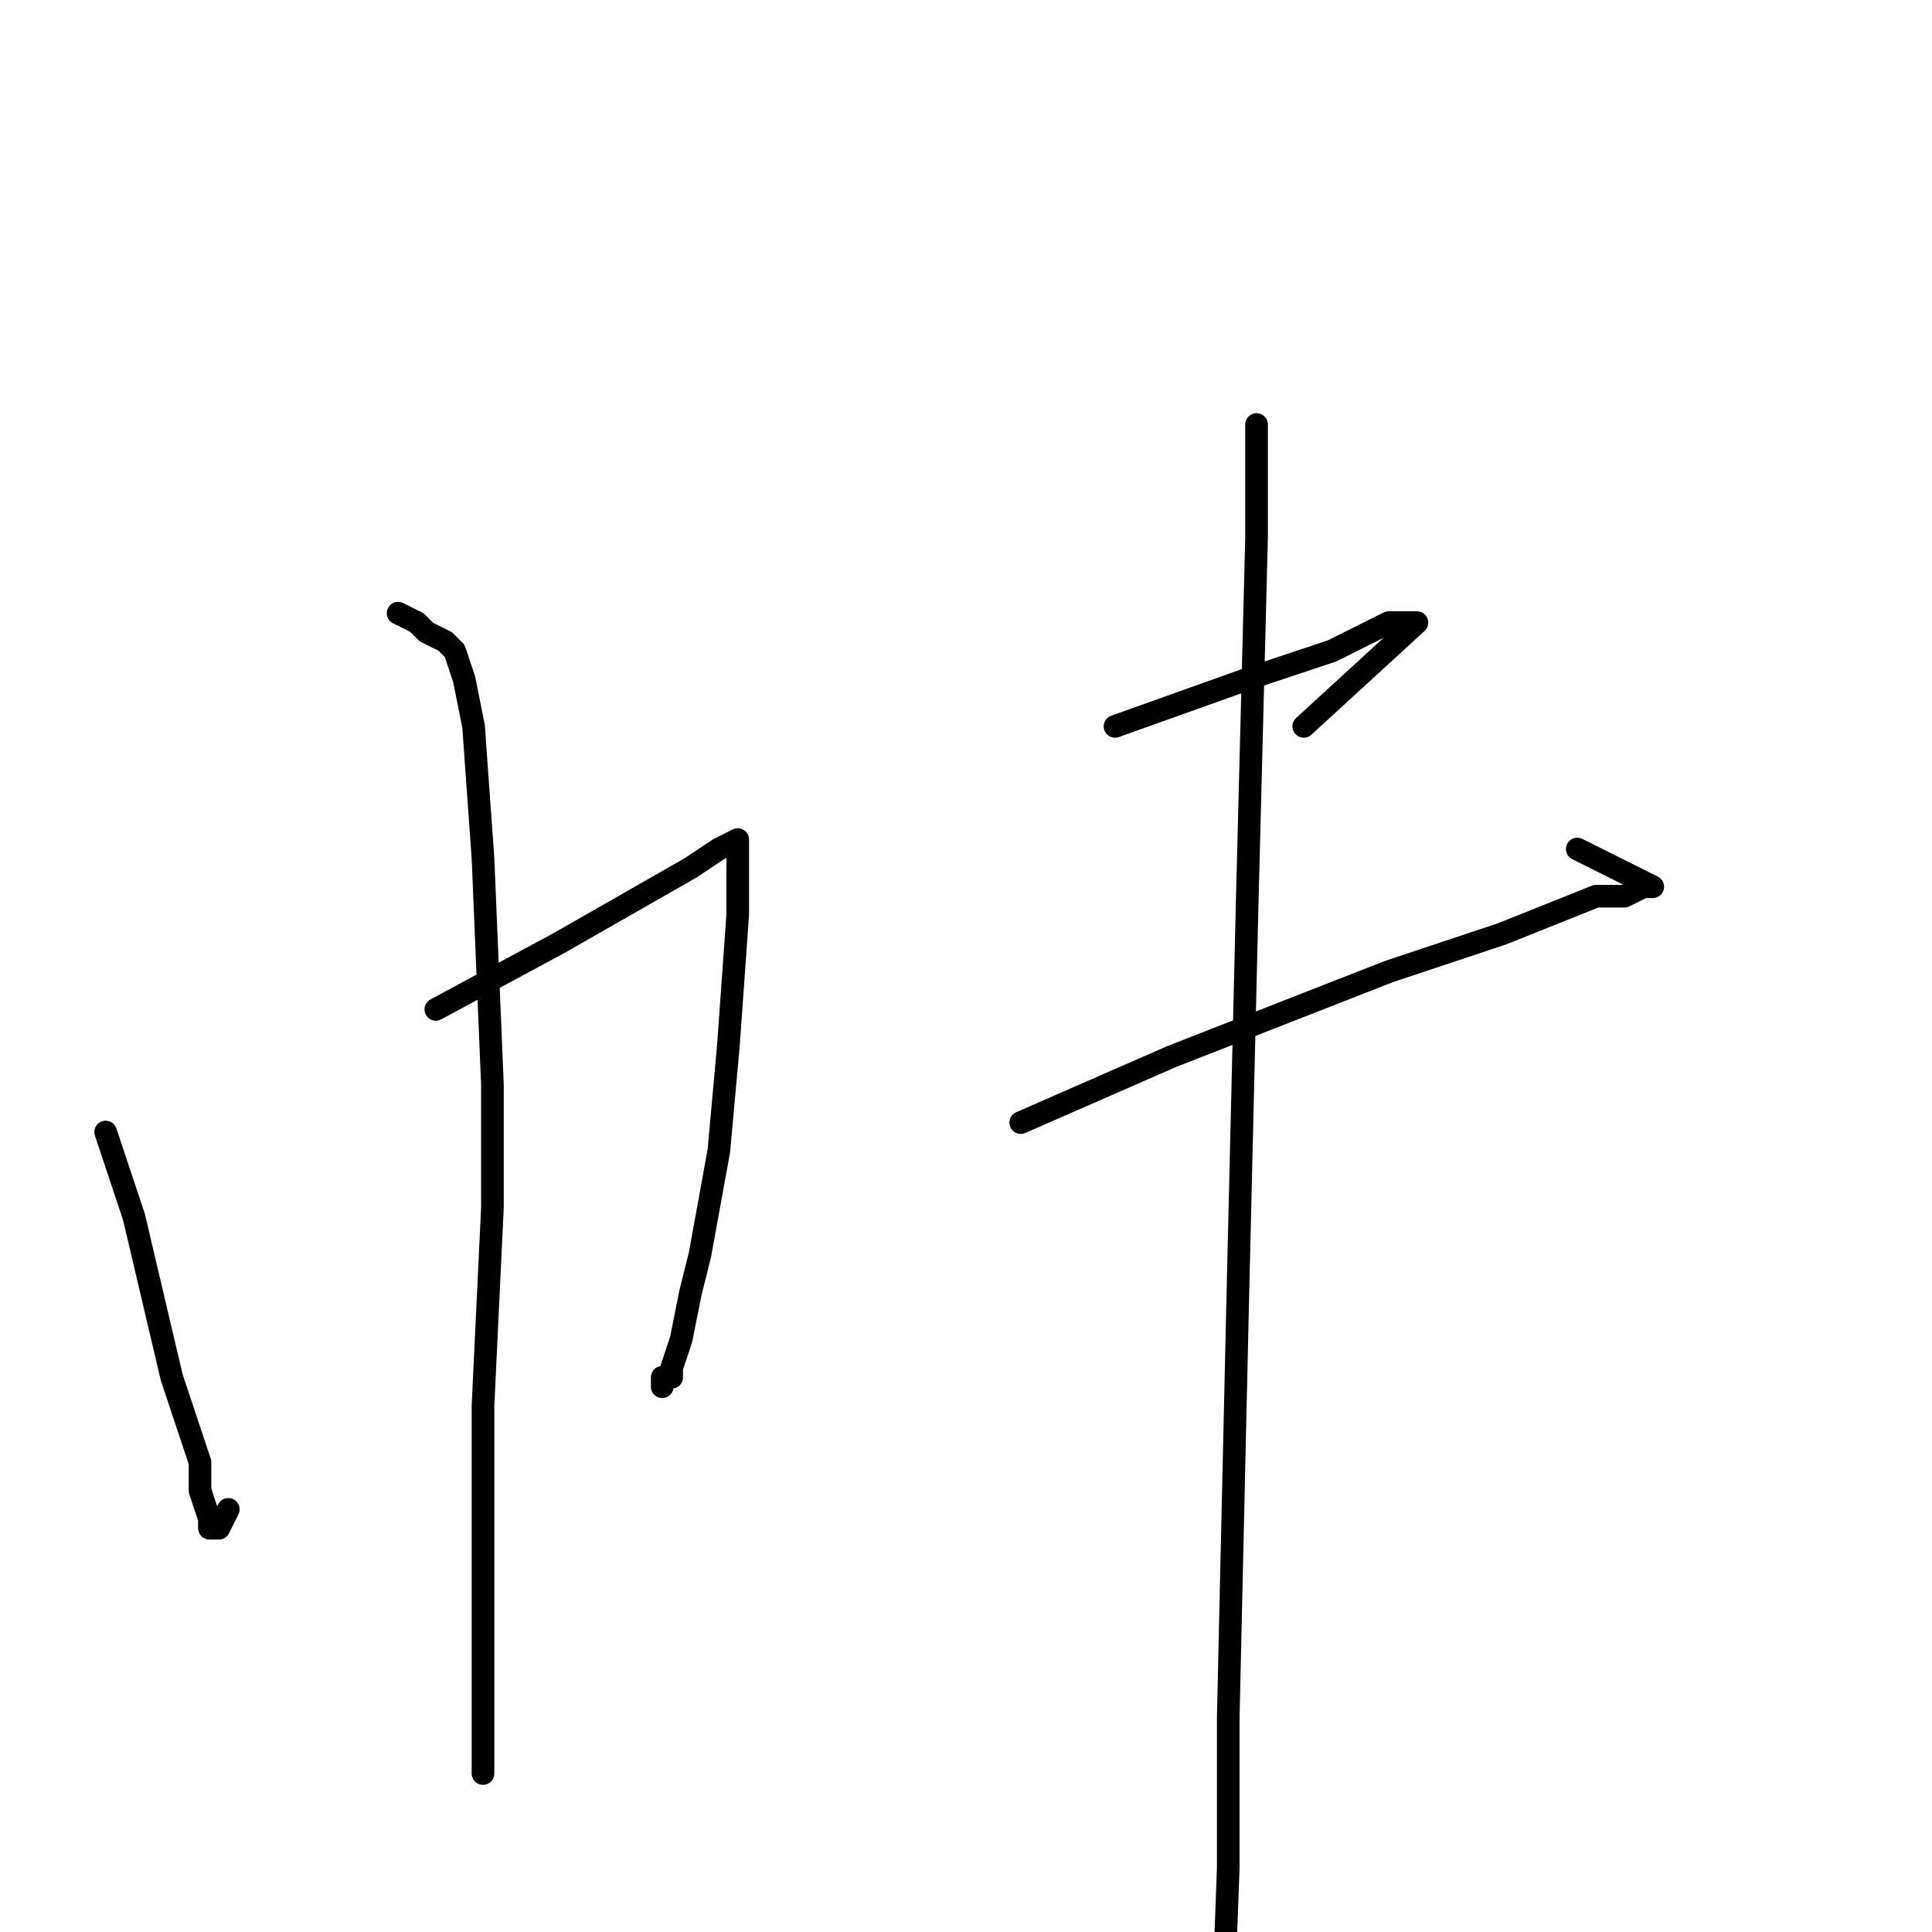 <?xml version="1.0" standalone="no"?>
    <svg width="256" height="256" xmlns="http://www.w3.org/2000/svg" version="1.1">
    <polyline stroke="black" stroke-width="3" stroke-linecap="round" fill="transparent" stroke-linejoin="round" points="14 150 17.75 161.25 22.75 182.5 26.5 193.75 26.5 197.5 27.75 201.25 27.75 202.5 29 202.5 30.25 200 30.25 200 " />
        <polyline stroke="black" stroke-width="3" stroke-linecap="round" fill="transparent" stroke-linejoin="round" points="57.75 133.75 74 125 91.5 115 95.25 112.5 97.75 111.25 97.75 112.5 97.75 115 97.75 121.25 96.5 138.75 95.25 152.5 92.75 166.25 91.5 171.25 90.25 177.5 89 181.25 89 182.5 87.75 182.5 87.75 183.75 87.75 183.75 " />
        <polyline stroke="black" stroke-width="3" stroke-linecap="round" fill="transparent" stroke-linejoin="round" points="52.75 81.25 55.25 82.5 56.5 83.75 59 85 60.25 86.25 61.5 90 62.75 96.25 64 113.75 65.25 143.75 65.25 160 64 186.25 64 208.75 64 222.5 64 227.5 64 232.5 64 235 64 235 " />
        <polyline stroke="black" stroke-width="3" stroke-linecap="round" fill="transparent" stroke-linejoin="round" points="147.75 96.25 165.25 90 176.5 86.25 184 82.5 186.5 82.5 187.75 82.5 172.75 96.25 172.75 96.25 " />
        <polyline stroke="black" stroke-width="3" stroke-linecap="round" fill="transparent" stroke-linejoin="round" points="135.25 148.75 155.25 140 184 128.75 199 123.75 211.5 118.75 215.25 118.75 217.75 117.5 219 117.5 216.5 116.25 209 112.5 209 112.5 " />
        <polyline stroke="black" stroke-width="3" stroke-linecap="round" fill="transparent" stroke-linejoin="round" points="166.5 56.25 166.5 71.25 165.25 120 164 172.5 162.75 227.5 162.75 247.5 161.5 281.25 162.75 303.75 164 313.75 164 313.75 " />
        </svg>